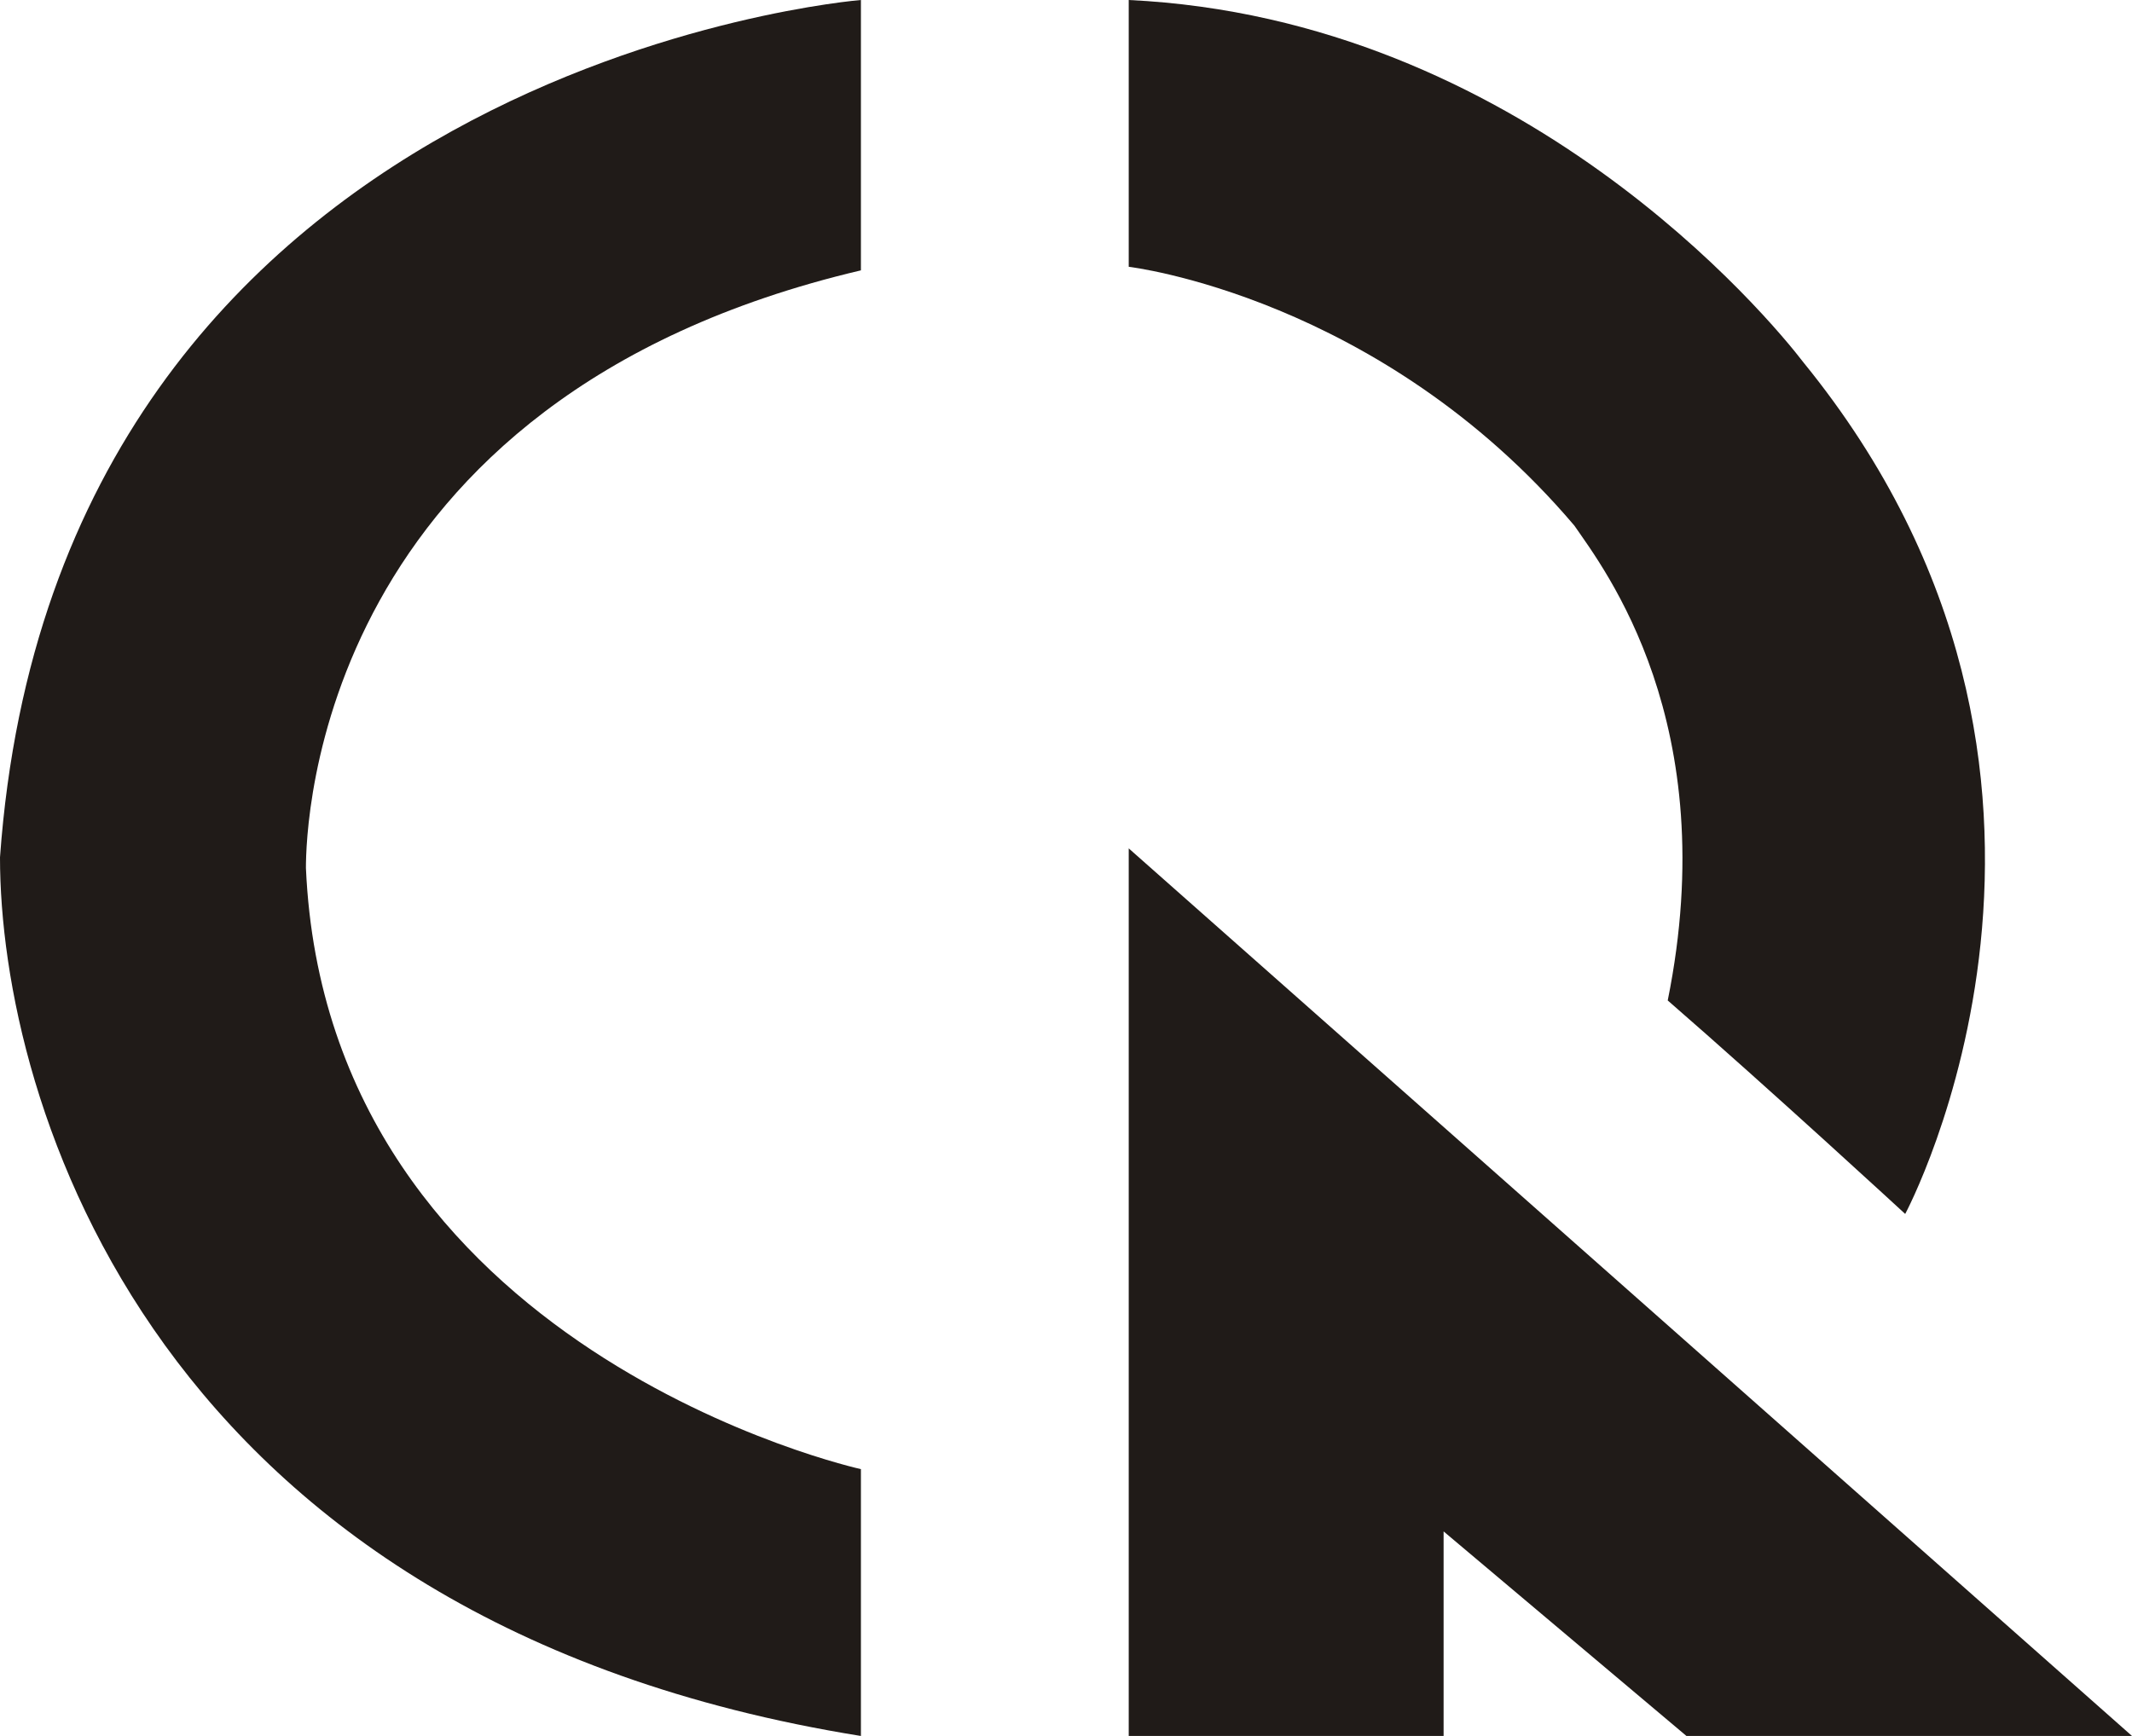 <?xml version="1.0" encoding="utf-8"?>
<!-- Generator: Adobe Illustrator 17.0.0, SVG Export Plug-In . SVG Version: 6.00 Build 0)  -->
<!DOCTYPE svg PUBLIC "-//W3C//DTD SVG 1.1//EN" "http://www.w3.org/Graphics/SVG/1.1/DTD/svg11.dtd">
<svg version="1.1" xmlns="http://www.w3.org/2000/svg" xmlns:xlink="http://www.w3.org/1999/xlink" x="0px" y="0px"
	 width="156.357px" height="127.335px" viewBox="0 0 156.357 127.335" enable-background="new 0 0 156.357 127.335"
	 xml:space="preserve">
<g id="Layer_1">
</g>
<g id="Layer_2">
</g>
<g id="Layer_3">
	<g>
		<g>
			<g>
				<path fill="#201B18" d="M63.138,19.831V0C63.138,0,4.178,4.696,0,62.886c0,17.855,11.216,56.1,63.138,64.449
					c0-17.482,0-19.573,0-19.573S24.003,99.15,22.436,63.669C22.436,60.536,23.223,29.226,63.138,19.831z"/>
			</g>
			<g>
				<path fill="#201B18" d="M82.779,0v19.569c0,0,18.393,2.153,32.68,18.983c2.157,3.133,10.961,14.484,6.849,34.832
					c7.438,6.462,17.416,15.66,17.416,15.66s17.223-32.096-7.435-62.427C129.746,23.288,111.55,1.37,82.779,0z"/>
			</g>
			<g>
				<polygon fill="#201B18" points="82.779,62.23 156.357,127.335 123.681,127.335 105.871,112.33 105.871,127.335 82.779,127.335 
									"/>
			</g>
		</g>
	</g>
</g>
</svg>
